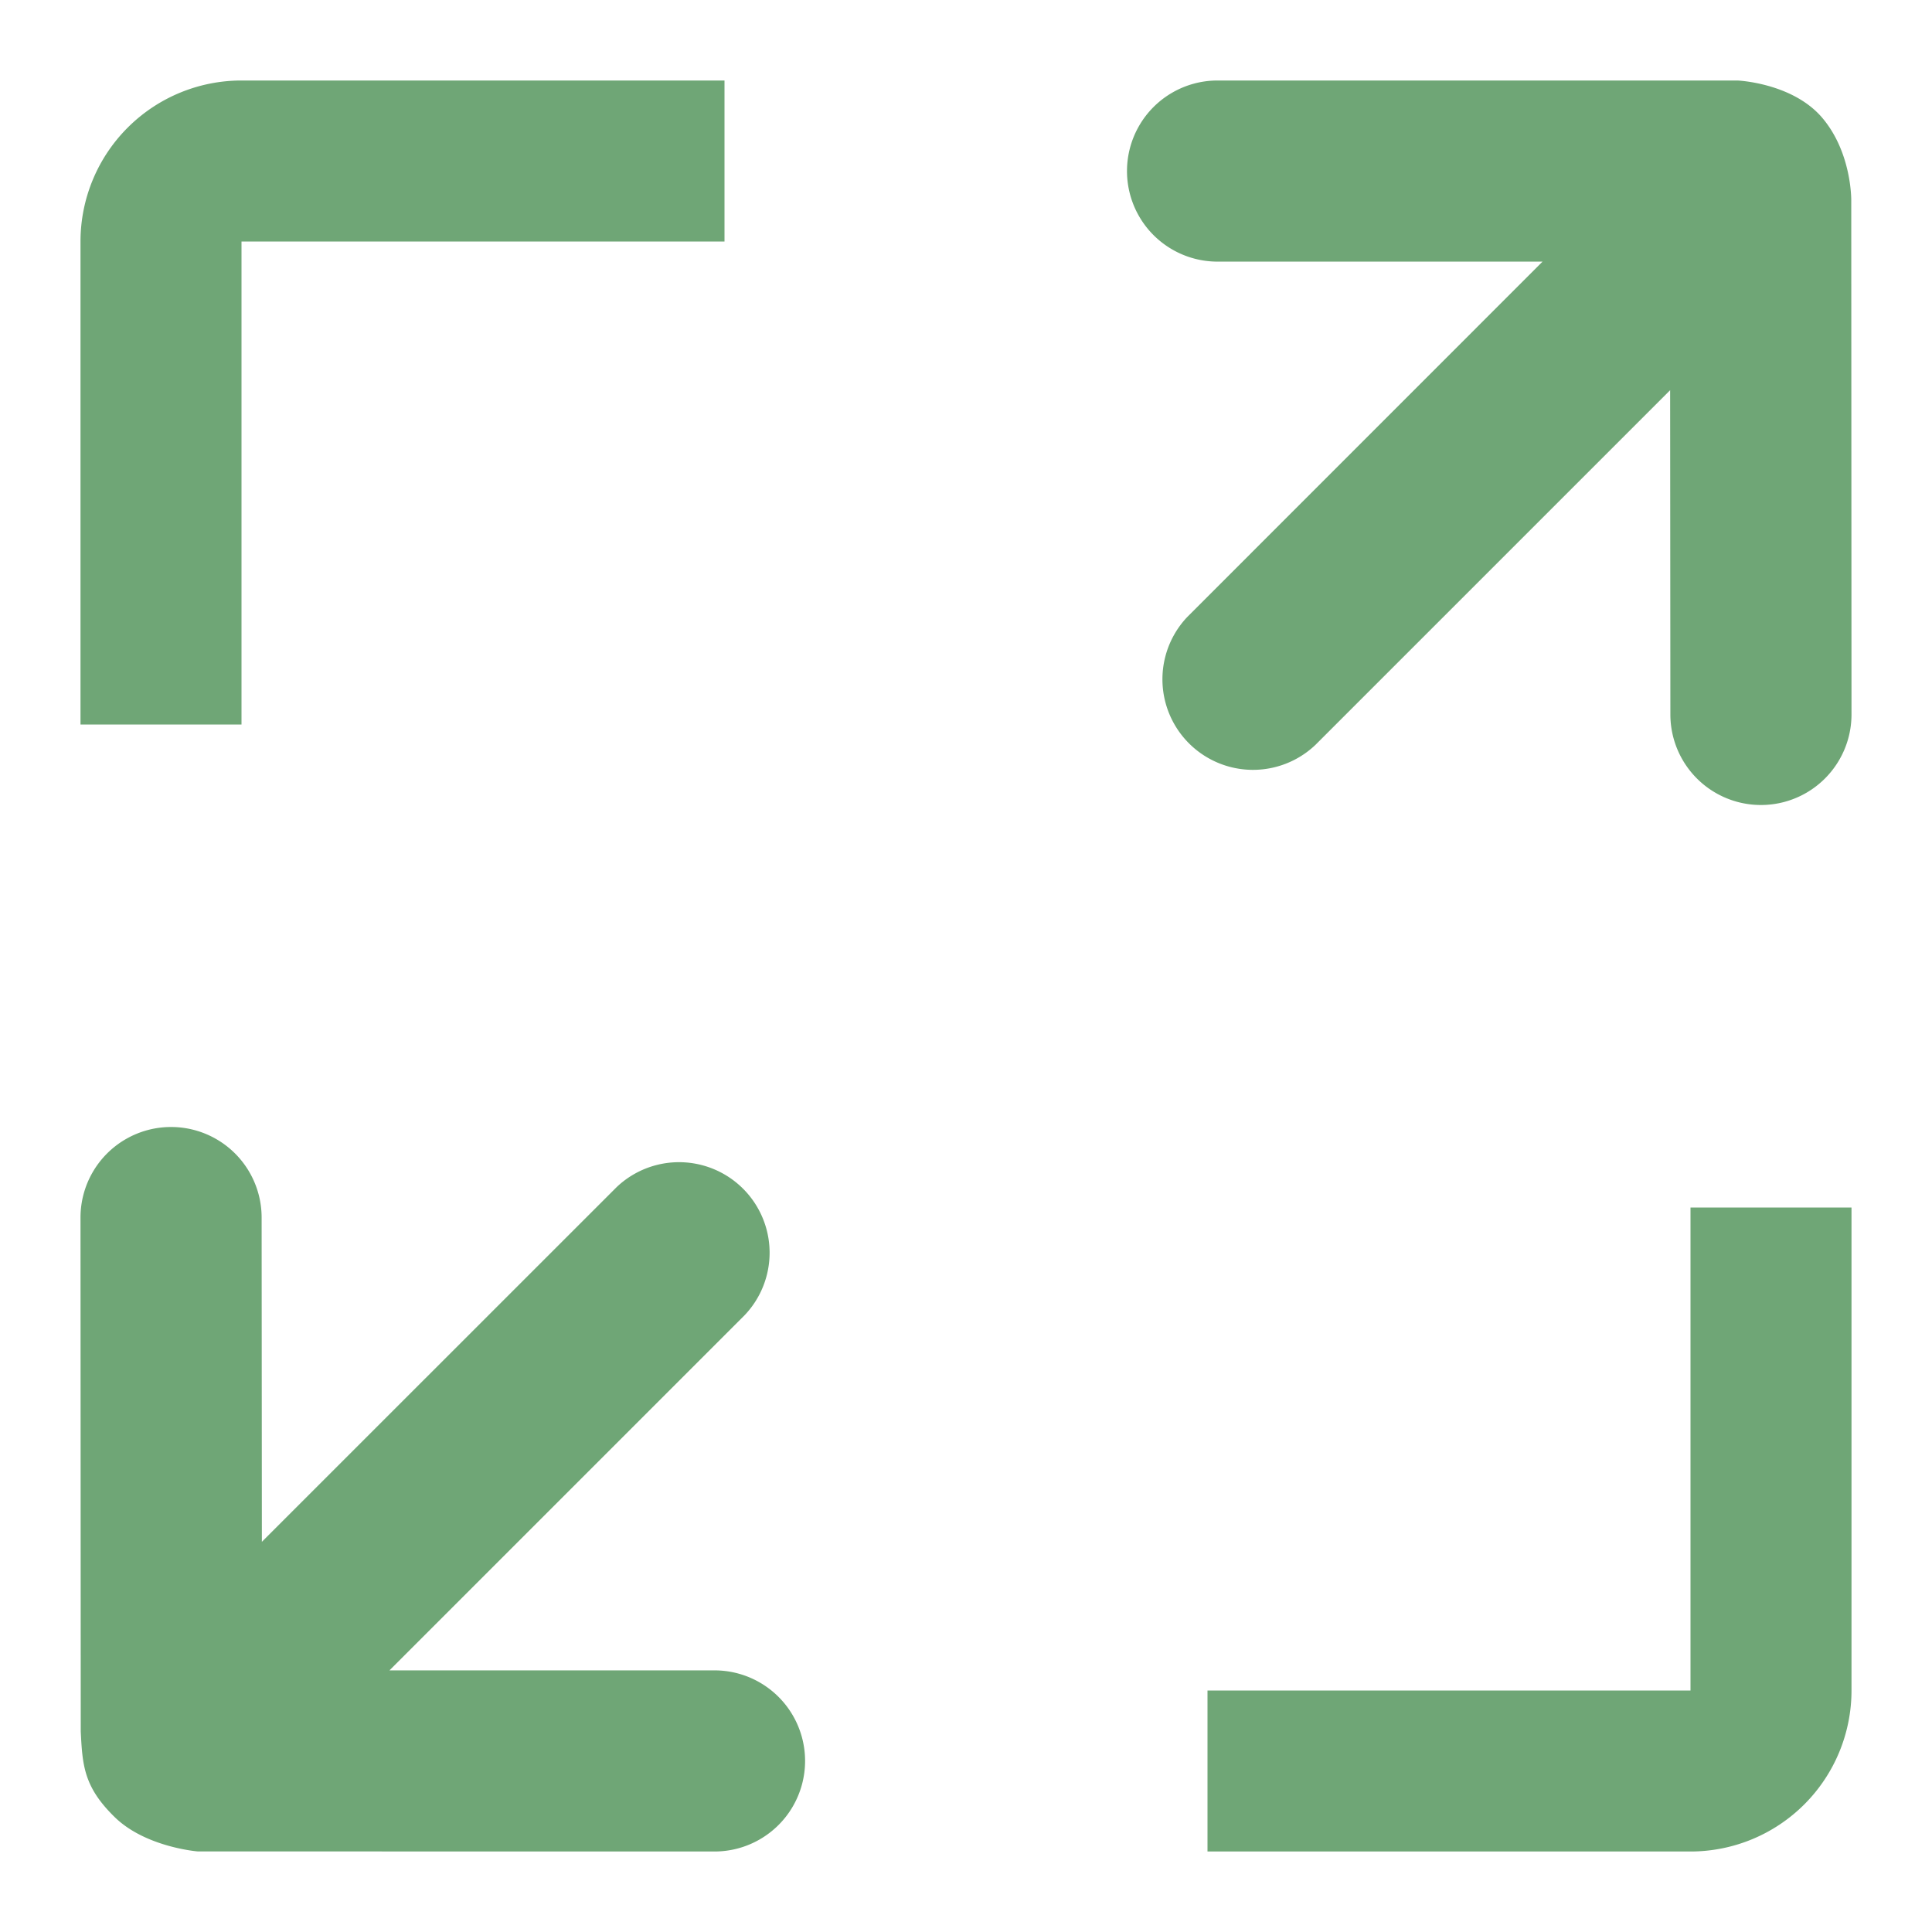 <?xml version="1.0" standalone="no"?><!DOCTYPE svg PUBLIC "-//W3C//DTD SVG 1.1//EN" "http://www.w3.org/Graphics/SVG/1.1/DTD/svg11.dtd"><svg t="1688836053493" class="icon" viewBox="0 0 1024 1024" version="1.1" xmlns="http://www.w3.org/2000/svg" p-id="2483" width="128" height="128" xmlns:xlink="http://www.w3.org/1999/xlink"><path d="M384 128V42.667H128a85.333 85.333 0 0 0-85.333 85.333v256h85.333V128h256z m597.333 768v-256h-85.333v256h-256v85.333h256a85.333 85.333 0 0 0 85.333-85.333zM138.795 817.195l-0.128-171.861a48 48 0 0 0-96 0l0.128 272.341c0.896 18.261 1.707 29.525 18.048 45.483 16.384 15.957 43.947 18.133 43.947 18.133L378.709 981.333a48 48 0 0 0 0-96H206.421l188.245-188.245a48 48 0 0 0-67.84-67.883l-188.032 187.989zM885.333 378.667l-0.128-171.861-187.989 187.989a48 48 0 0 1-67.883-67.84l188.245-188.288h-172.245a48 48 0 0 1 0-96h275.541s29.184 1.195 44.971 19.797 15.36 43.861 15.36 43.861L981.333 378.667a48 48 0 0 1-96 0z" fill="#6fa676" p-id="2484"></path></svg>